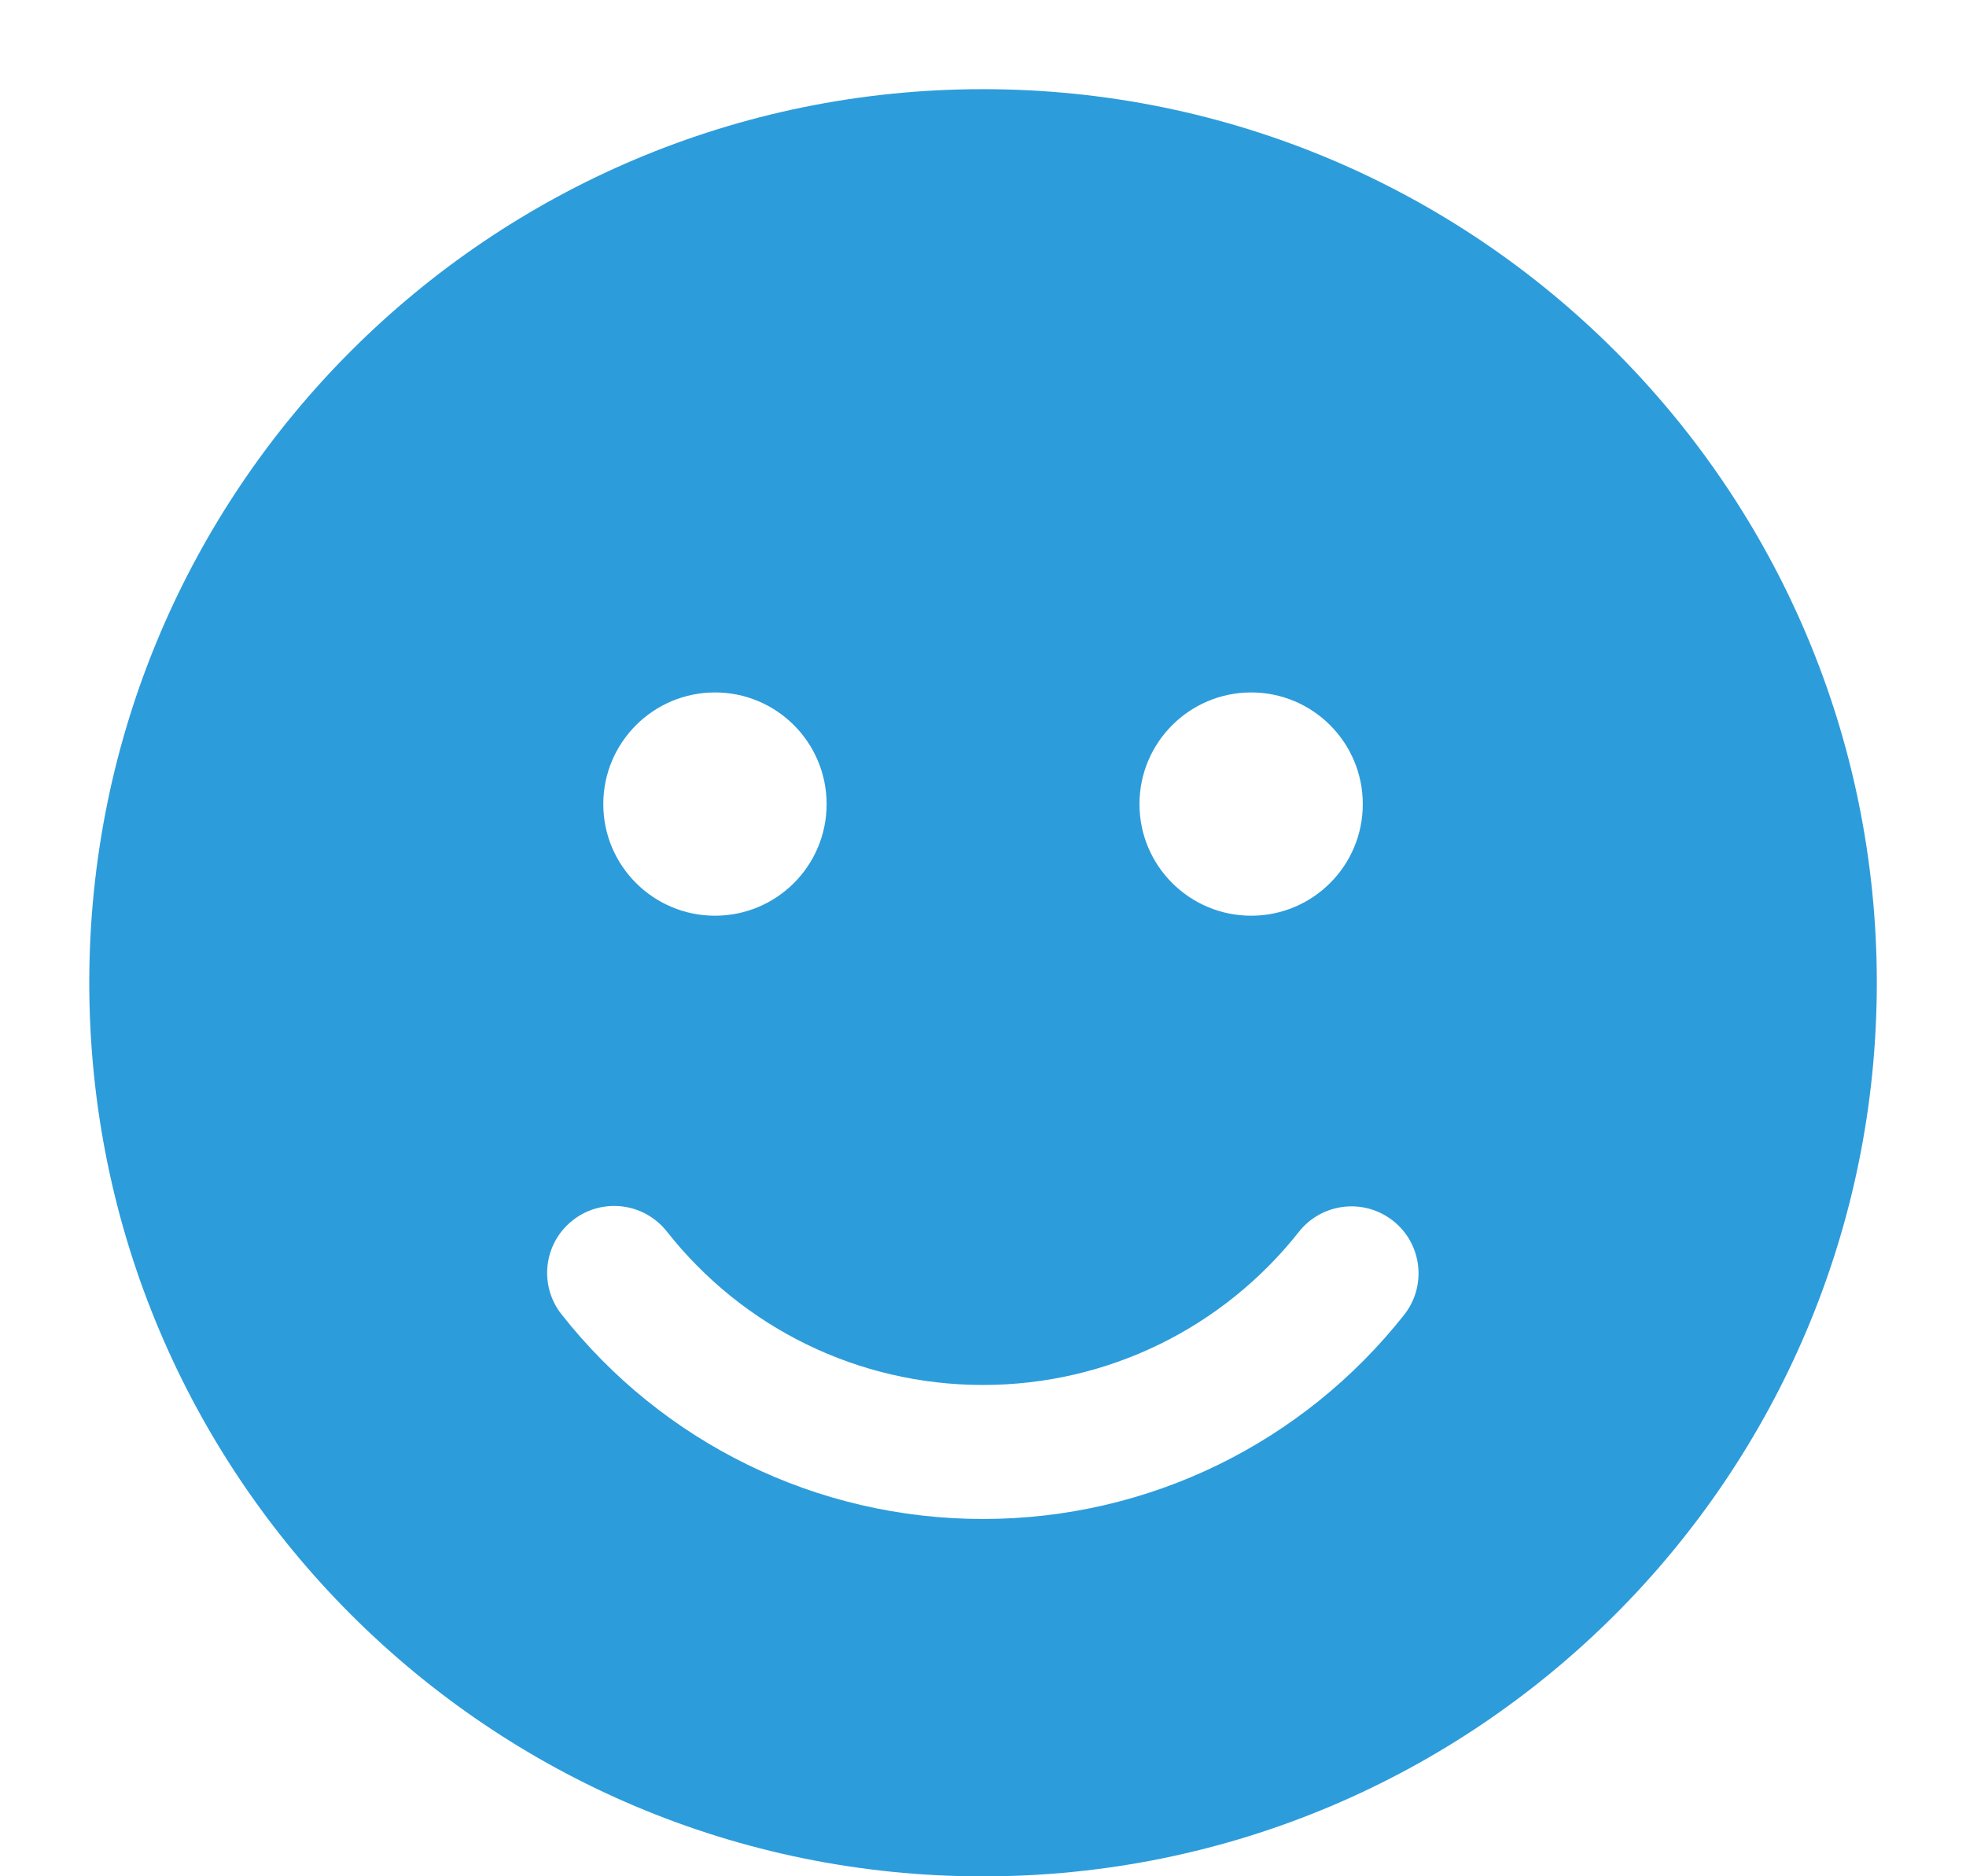 <svg width="22" height="21" viewBox="0 0 22 21" fill="none" xmlns="http://www.w3.org/2000/svg">
<path d="M11 0.998C16.524 0.998 21.002 5.476 21.002 11C21.002 16.523 16.524 21.001 11 21.001C5.476 21.001 0.999 16.523 0.999 11C0.999 5.476 5.476 0.998 11 0.998ZM7.462 13.783C7.205 13.458 6.734 13.402 6.409 13.658C6.083 13.914 6.027 14.386 6.284 14.711C7.414 16.146 9.137 17.001 11 17.001C12.86 17.001 14.581 16.148 15.712 14.717C15.969 14.392 15.914 13.92 15.588 13.663C15.263 13.407 14.792 13.462 14.535 13.787C13.686 14.862 12.396 15.501 11 15.501C9.602 15.501 8.311 14.861 7.462 13.783ZM8.001 7.75C7.311 7.75 6.751 8.31 6.751 9C6.751 9.69 7.311 10.249 8.001 10.249C8.691 10.249 9.25 9.69 9.25 9C9.25 8.31 8.691 7.75 8.001 7.75ZM14.001 7.75C13.311 7.75 12.751 8.31 12.751 9C12.751 9.69 13.311 10.249 14.001 10.249C14.691 10.249 15.25 9.69 15.25 9C15.25 8.31 14.691 7.75 14.001 7.75Z" fill="#2D9CDB"/>
</svg>
